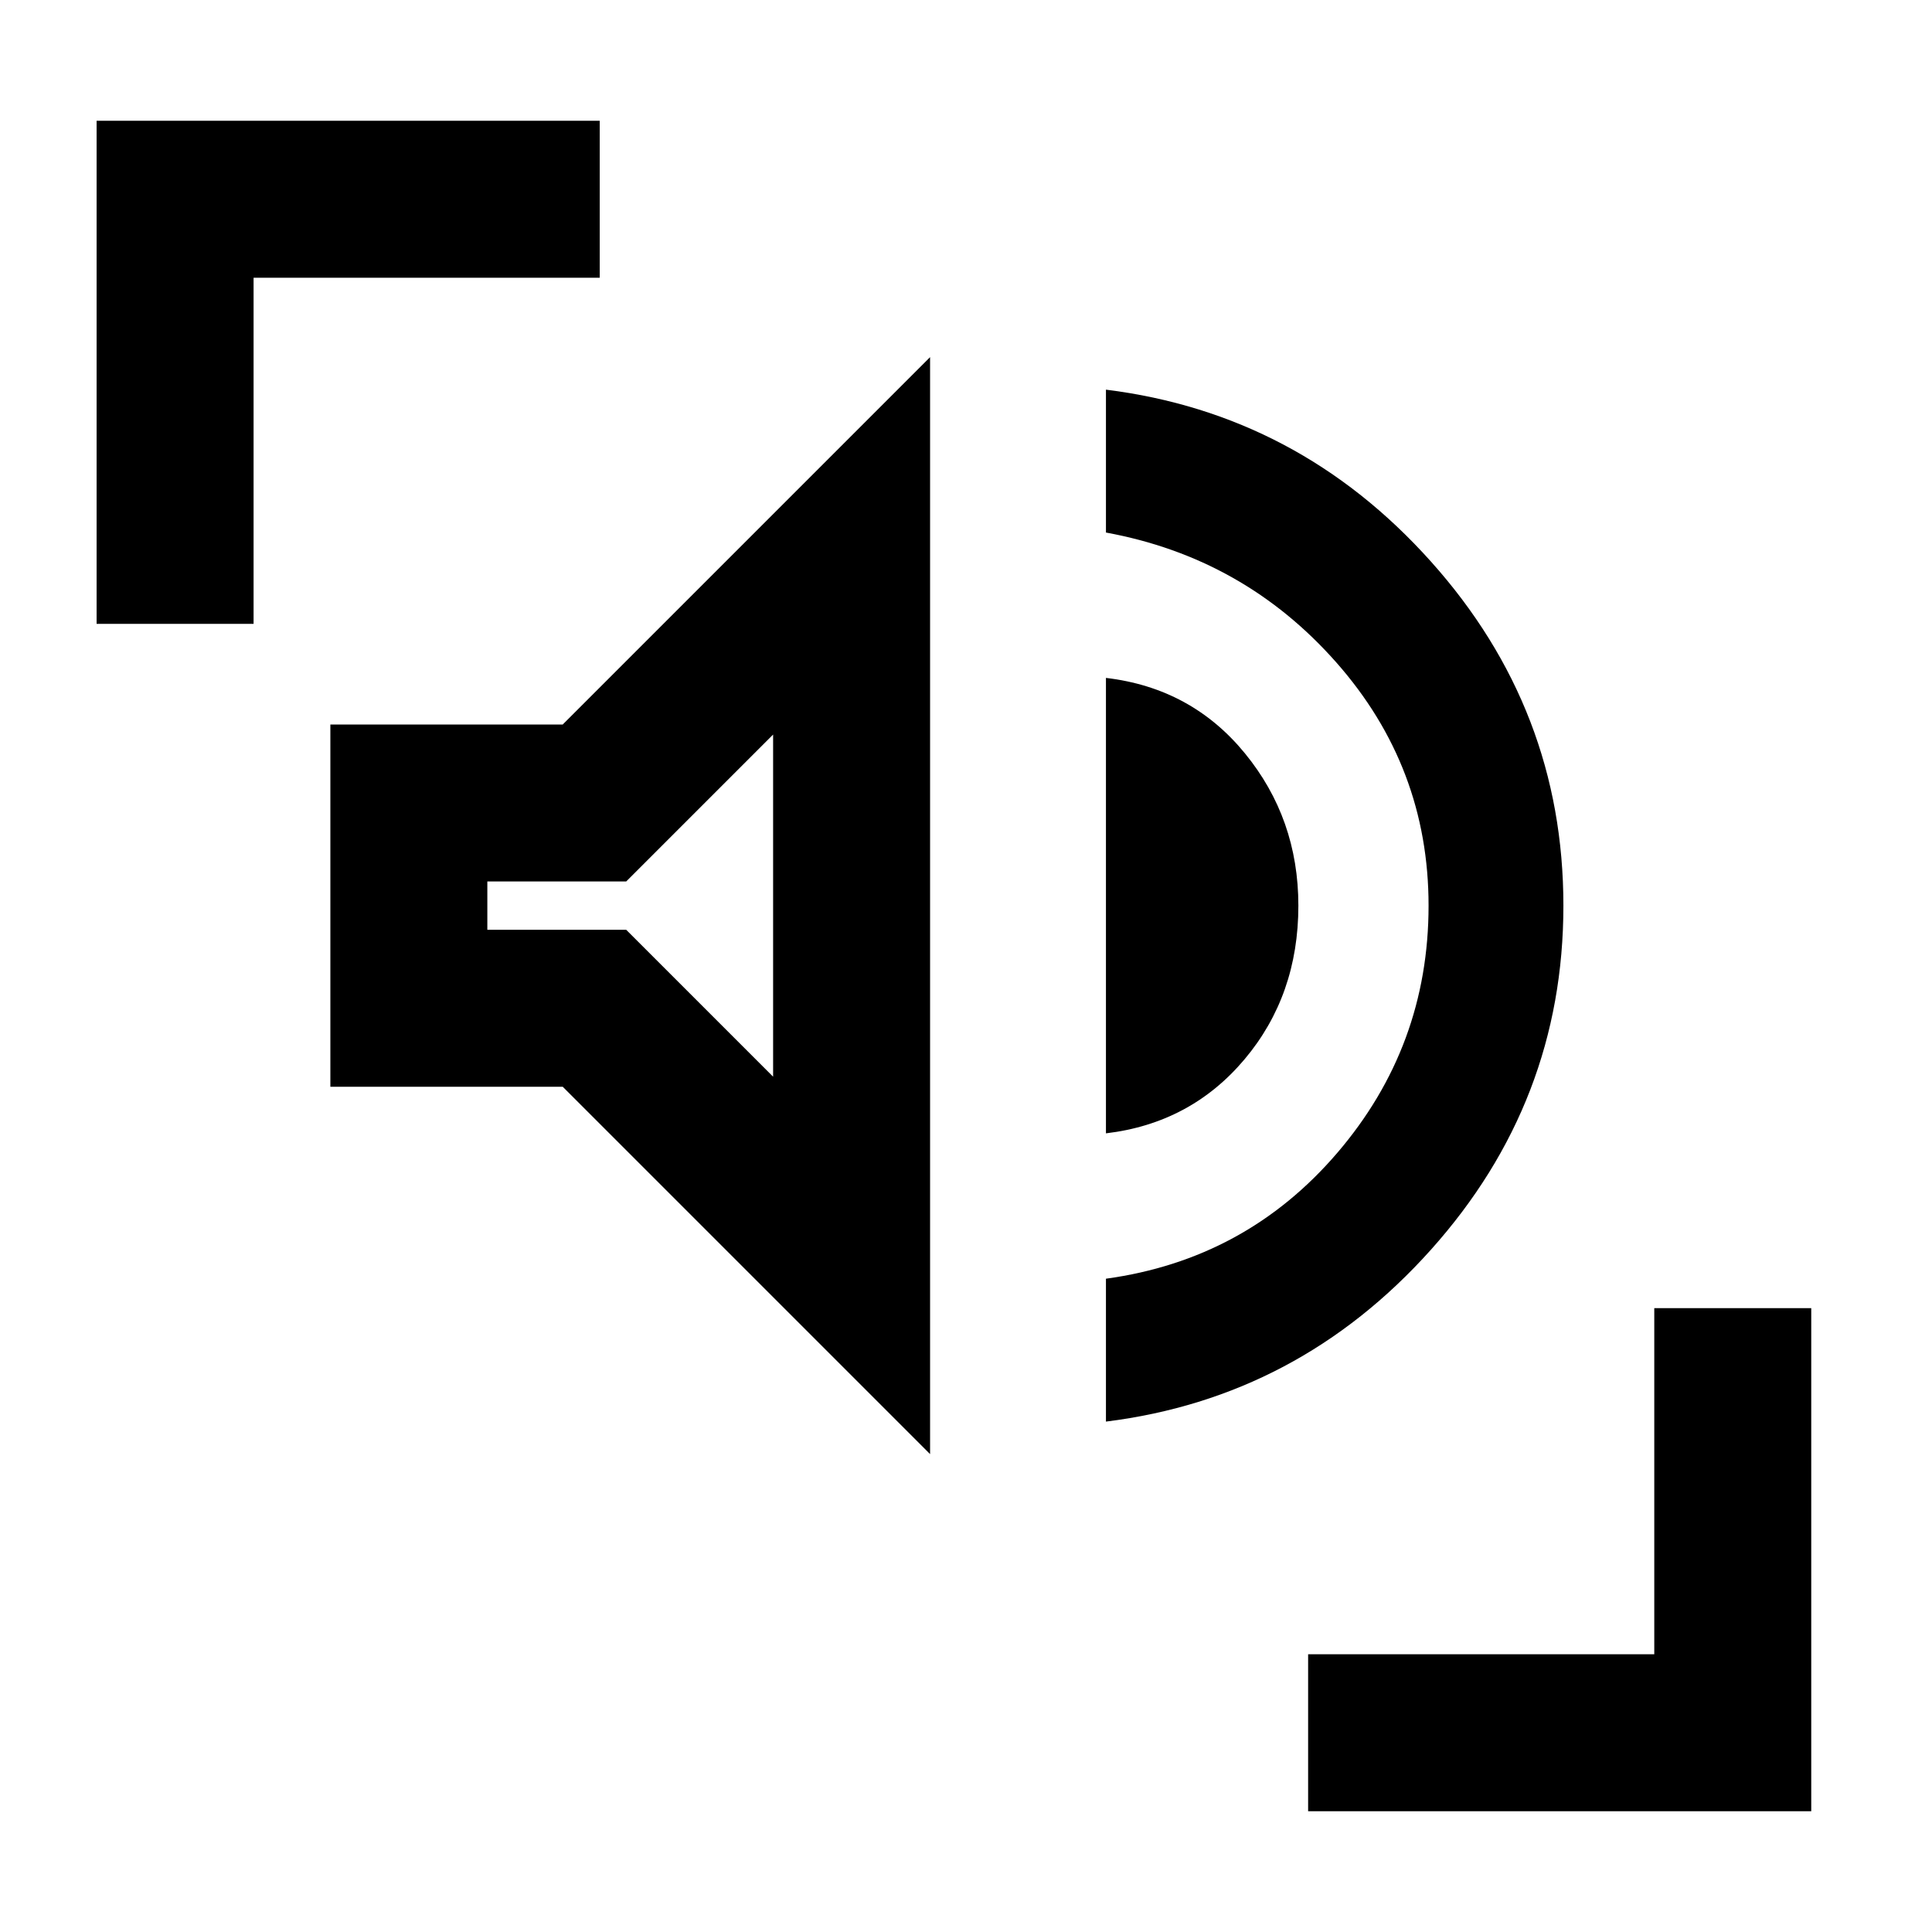 <svg xmlns="http://www.w3.org/2000/svg" height="20" viewBox="0 96 960 960" width="20"><path d="M549.539 802.383v-70.999q69.538-9.538 114.922-62.5Q709.846 615.923 709.846 546q0-68.923-45.885-120.884-45.884-51.962-114.422-64.5v-70.999q95.691 11.923 161.498 85.423 65.807 73.499 65.807 170.96 0 97.461-65.807 170.96-65.807 73.5-161.498 85.423Zm-87.386 16.152L279.616 635.999h-115.46V456.001h115.46l182.537-182.536v545.07Zm87.386-159.382V432.847q42.461 5 69.037 37.461Q645.153 502.77 645.153 546q0 44.615-26.769 76.384t-68.845 36.769ZM384.154 631V461l-73 73h-69v24h69l73 73ZM48.002 406V156.001H298V234H126v172H48.001ZM650 995.999V918h172V746h77.999v249.999H650ZM313.154 546Z"/></svg>
